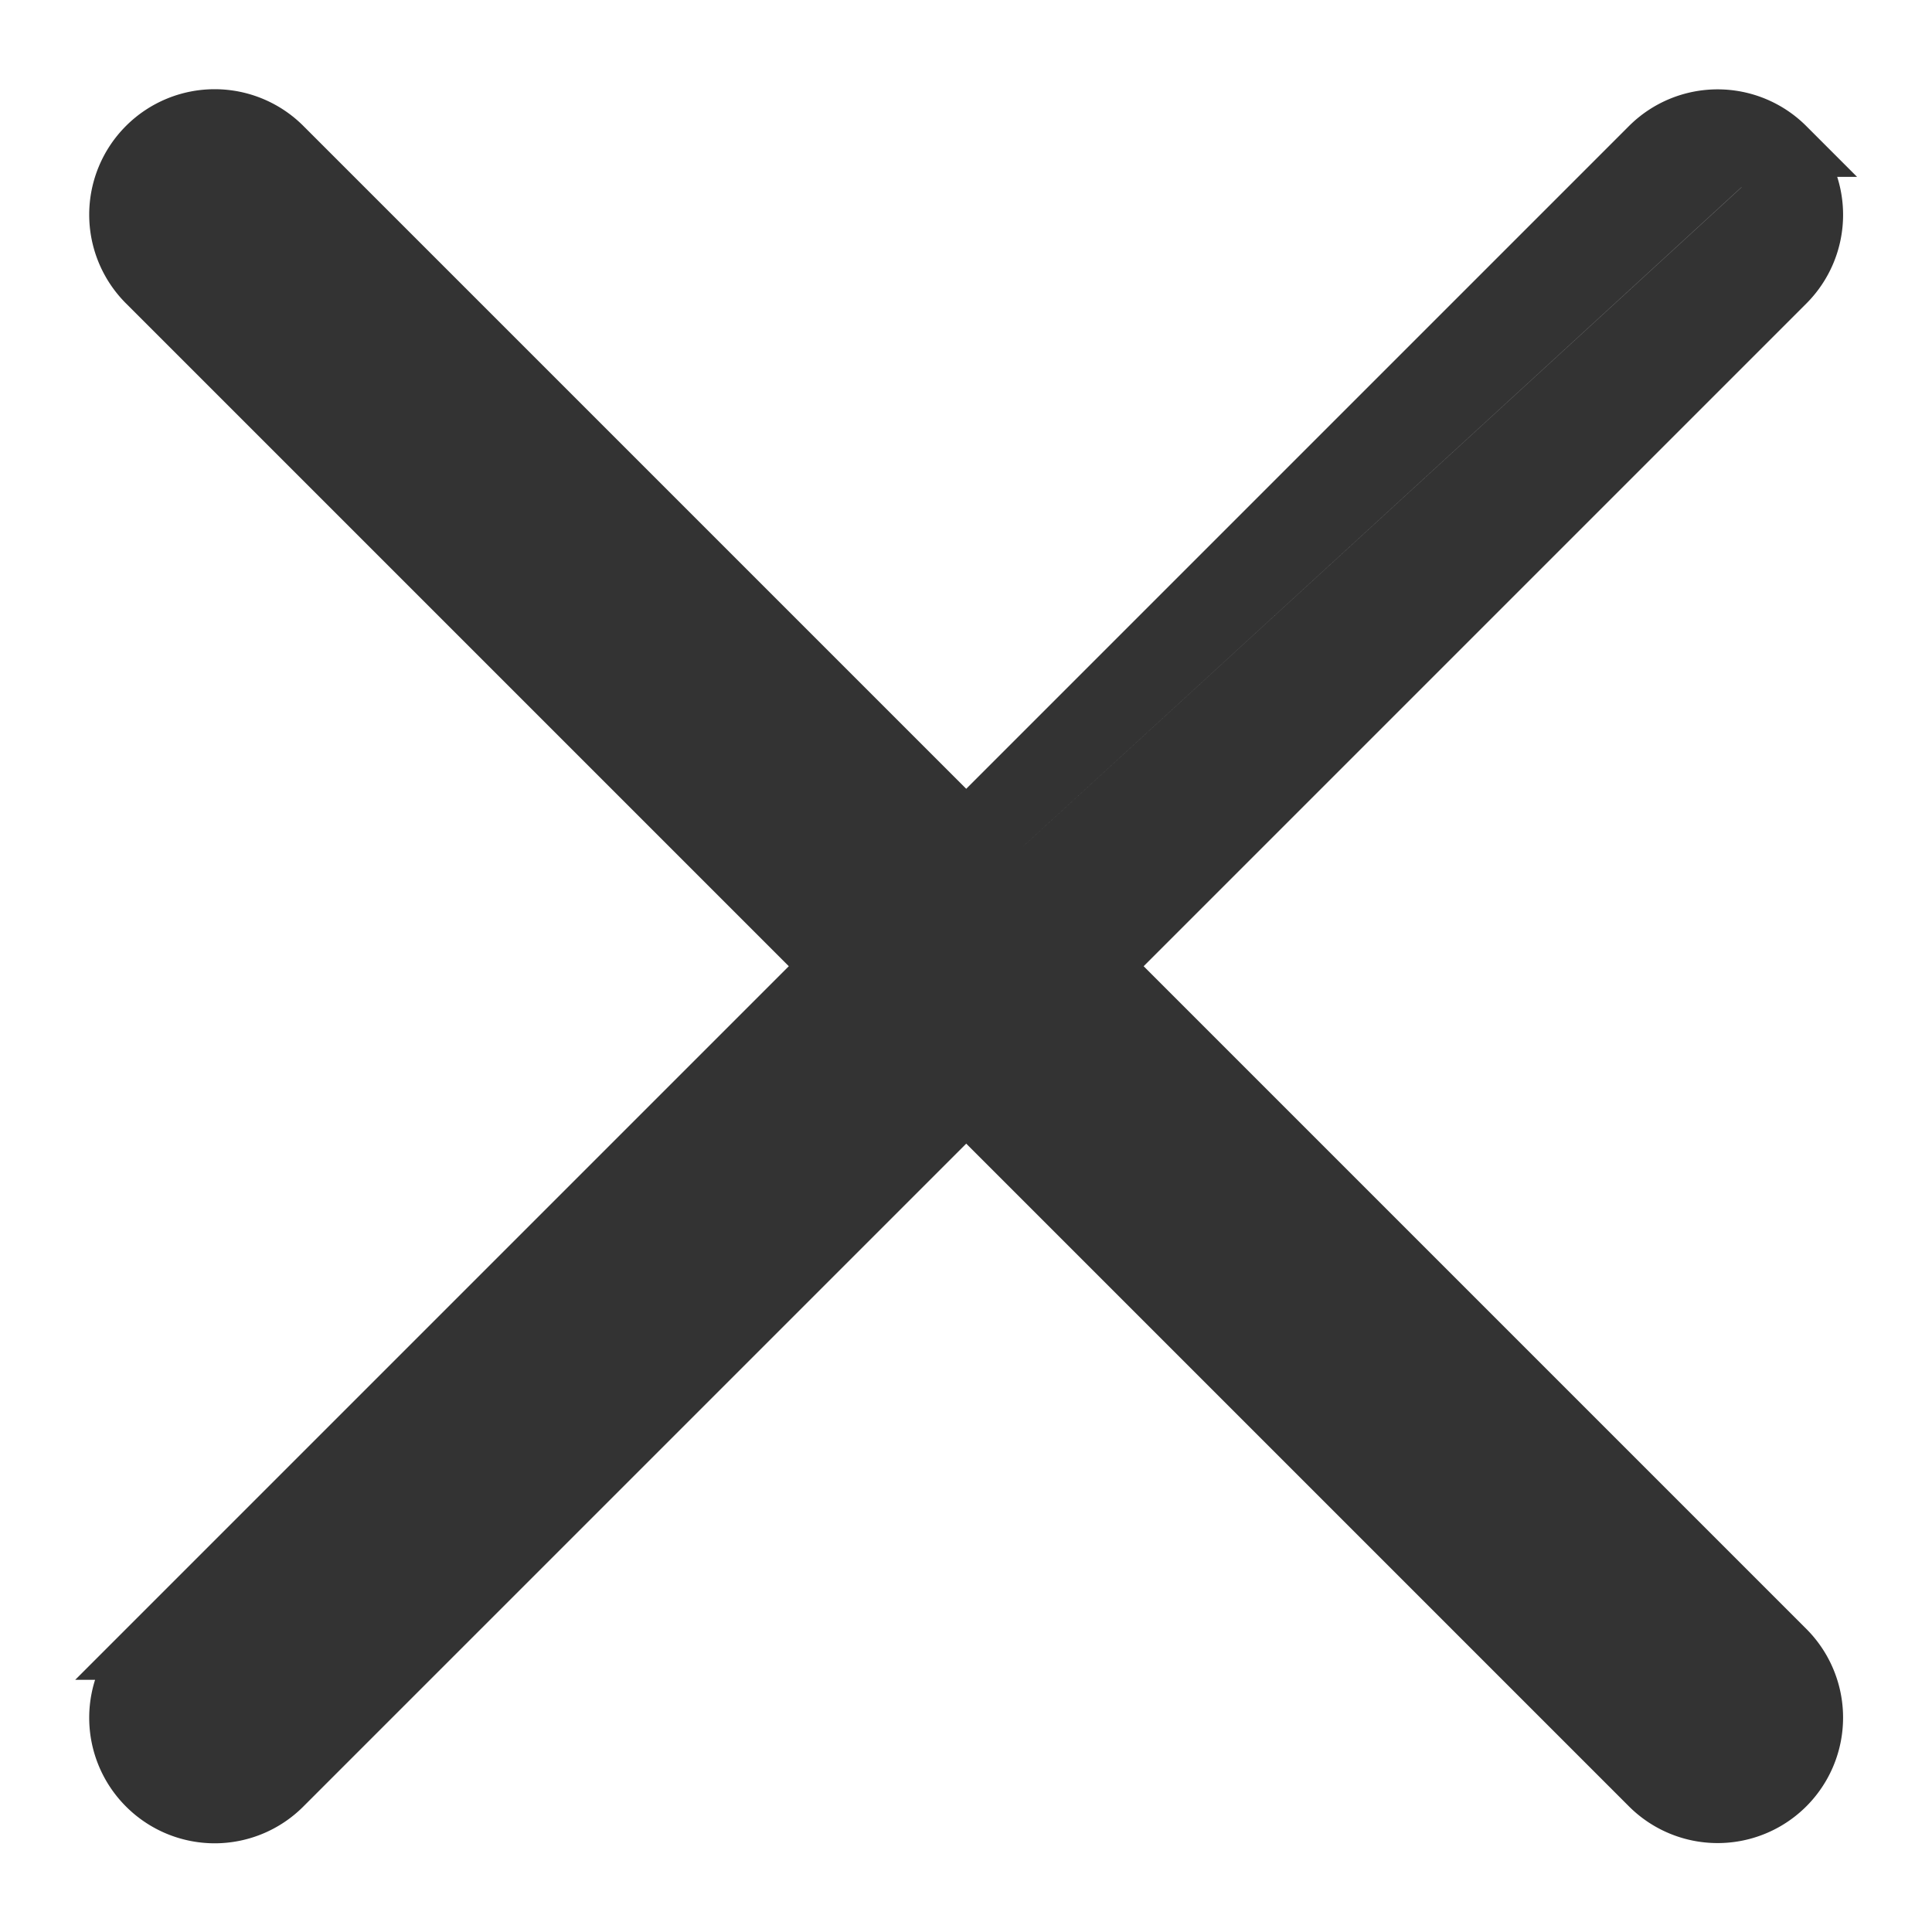 <svg width="13" height="13" viewBox="0 0 13 13" fill="none" xmlns="http://www.w3.org/2000/svg"><path d="M.989.989a.644.644 0 0 1 .911 0l10.113 10.113a.643.643 0 1 1-.911.911L.989 1.9a.644.644 0 0 1 0-.911z" fill="#333" stroke="#333" stroke-width=".4"/><path d="M.989 11.103a.644.644 0 0 0 0 .911.643.643 0 0 0 .911 0L12.013 1.901a.644.644 0 0 0 0-.911M.99 11.103L11.243 1.13a.444.444 0 0 1 .629 0l.141-.141M.99 11.103L11.102.99.989 11.103zM12.013.99a.644.644 0 0 0-.911 0h.911z" fill="#333" stroke="#333" stroke-width=".4"/></svg>